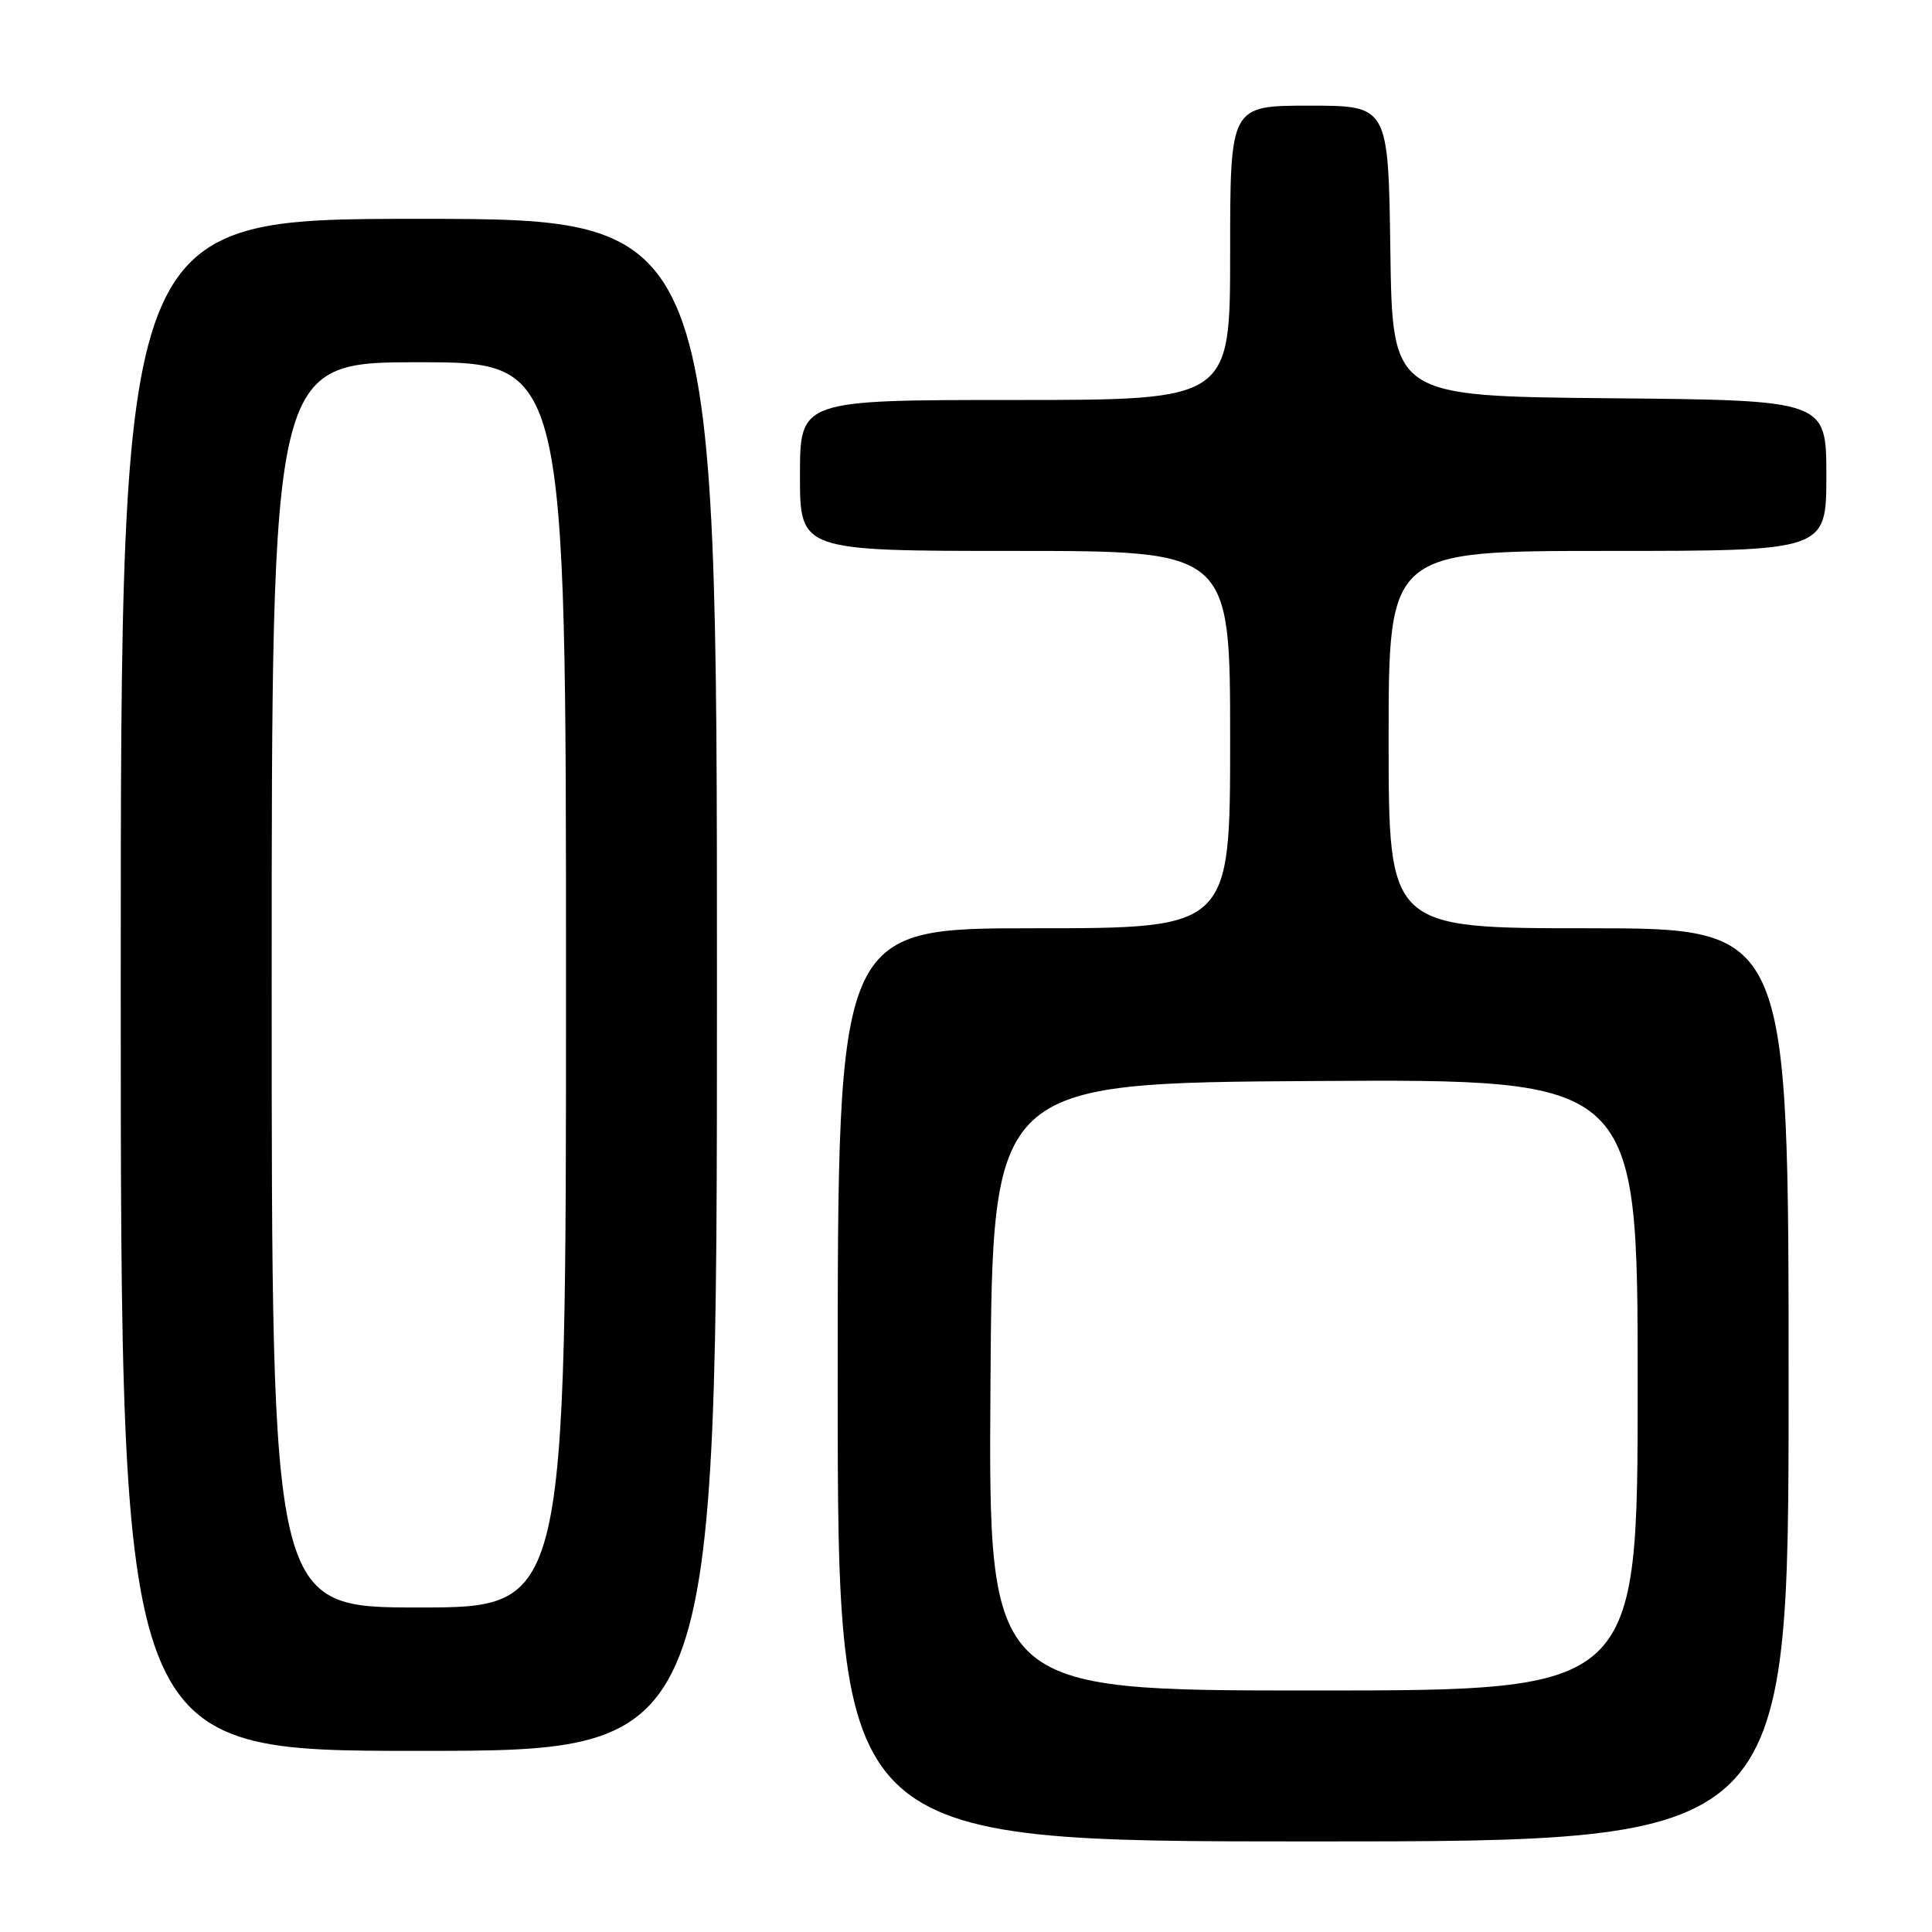 <?xml version="1.0" encoding="UTF-8" standalone="no"?>
<!DOCTYPE svg PUBLIC "-//W3C//DTD SVG 1.1//EN" "http://www.w3.org/Graphics/SVG/1.1/DTD/svg11.dtd" >
<svg xmlns="http://www.w3.org/2000/svg" xmlns:xlink="http://www.w3.org/1999/xlink" version="1.1" viewBox="0 0 256 256">
 <g >
 <path fill="currentColor"
d=" M 237.00 183.50 C 237.00 123.00 237.00 123.00 210.50 123.00 C 184.00 123.00 184.00 123.00 184.00 98.00 C 184.00 73.00 184.00 73.00 213.00 73.00 C 242.00 73.00 242.00 73.00 242.00 63.02 C 242.00 53.03 242.00 53.03 213.25 52.77 C 184.50 52.50 184.50 52.50 184.23 33.25 C 183.96 14.00 183.96 14.00 173.48 14.00 C 163.00 14.00 163.00 14.00 163.00 33.50 C 163.00 53.00 163.00 53.00 134.50 53.00 C 106.00 53.00 106.00 53.00 106.00 63.00 C 106.00 73.00 106.00 73.00 134.50 73.00 C 163.00 73.00 163.00 73.00 163.00 98.00 C 163.00 123.00 163.00 123.00 137.00 123.00 C 111.00 123.00 111.00 123.00 111.00 183.50 C 111.00 244.00 111.00 244.00 174.00 244.00 C 237.00 244.00 237.00 244.00 237.00 183.50 Z  M 95.00 130.50 C 95.00 29.00 95.00 29.00 55.50 29.00 C 16.00 29.00 16.00 29.00 16.00 130.50 C 16.00 232.00 16.00 232.00 55.50 232.00 C 95.00 232.00 95.00 232.00 95.00 130.50 Z  M 131.24 183.75 C 131.50 143.50 131.50 143.50 174.25 143.24 C 217.00 142.98 217.00 142.98 217.00 183.49 C 217.00 224.00 217.00 224.00 173.99 224.00 C 130.98 224.00 130.98 224.00 131.24 183.75 Z  M 36.00 130.50 C 36.00 48.00 36.00 48.00 55.50 48.00 C 75.00 48.00 75.00 48.00 75.00 130.50 C 75.00 213.00 75.00 213.00 55.50 213.00 C 36.00 213.00 36.00 213.00 36.00 130.50 Z "/>
</g>
</svg>